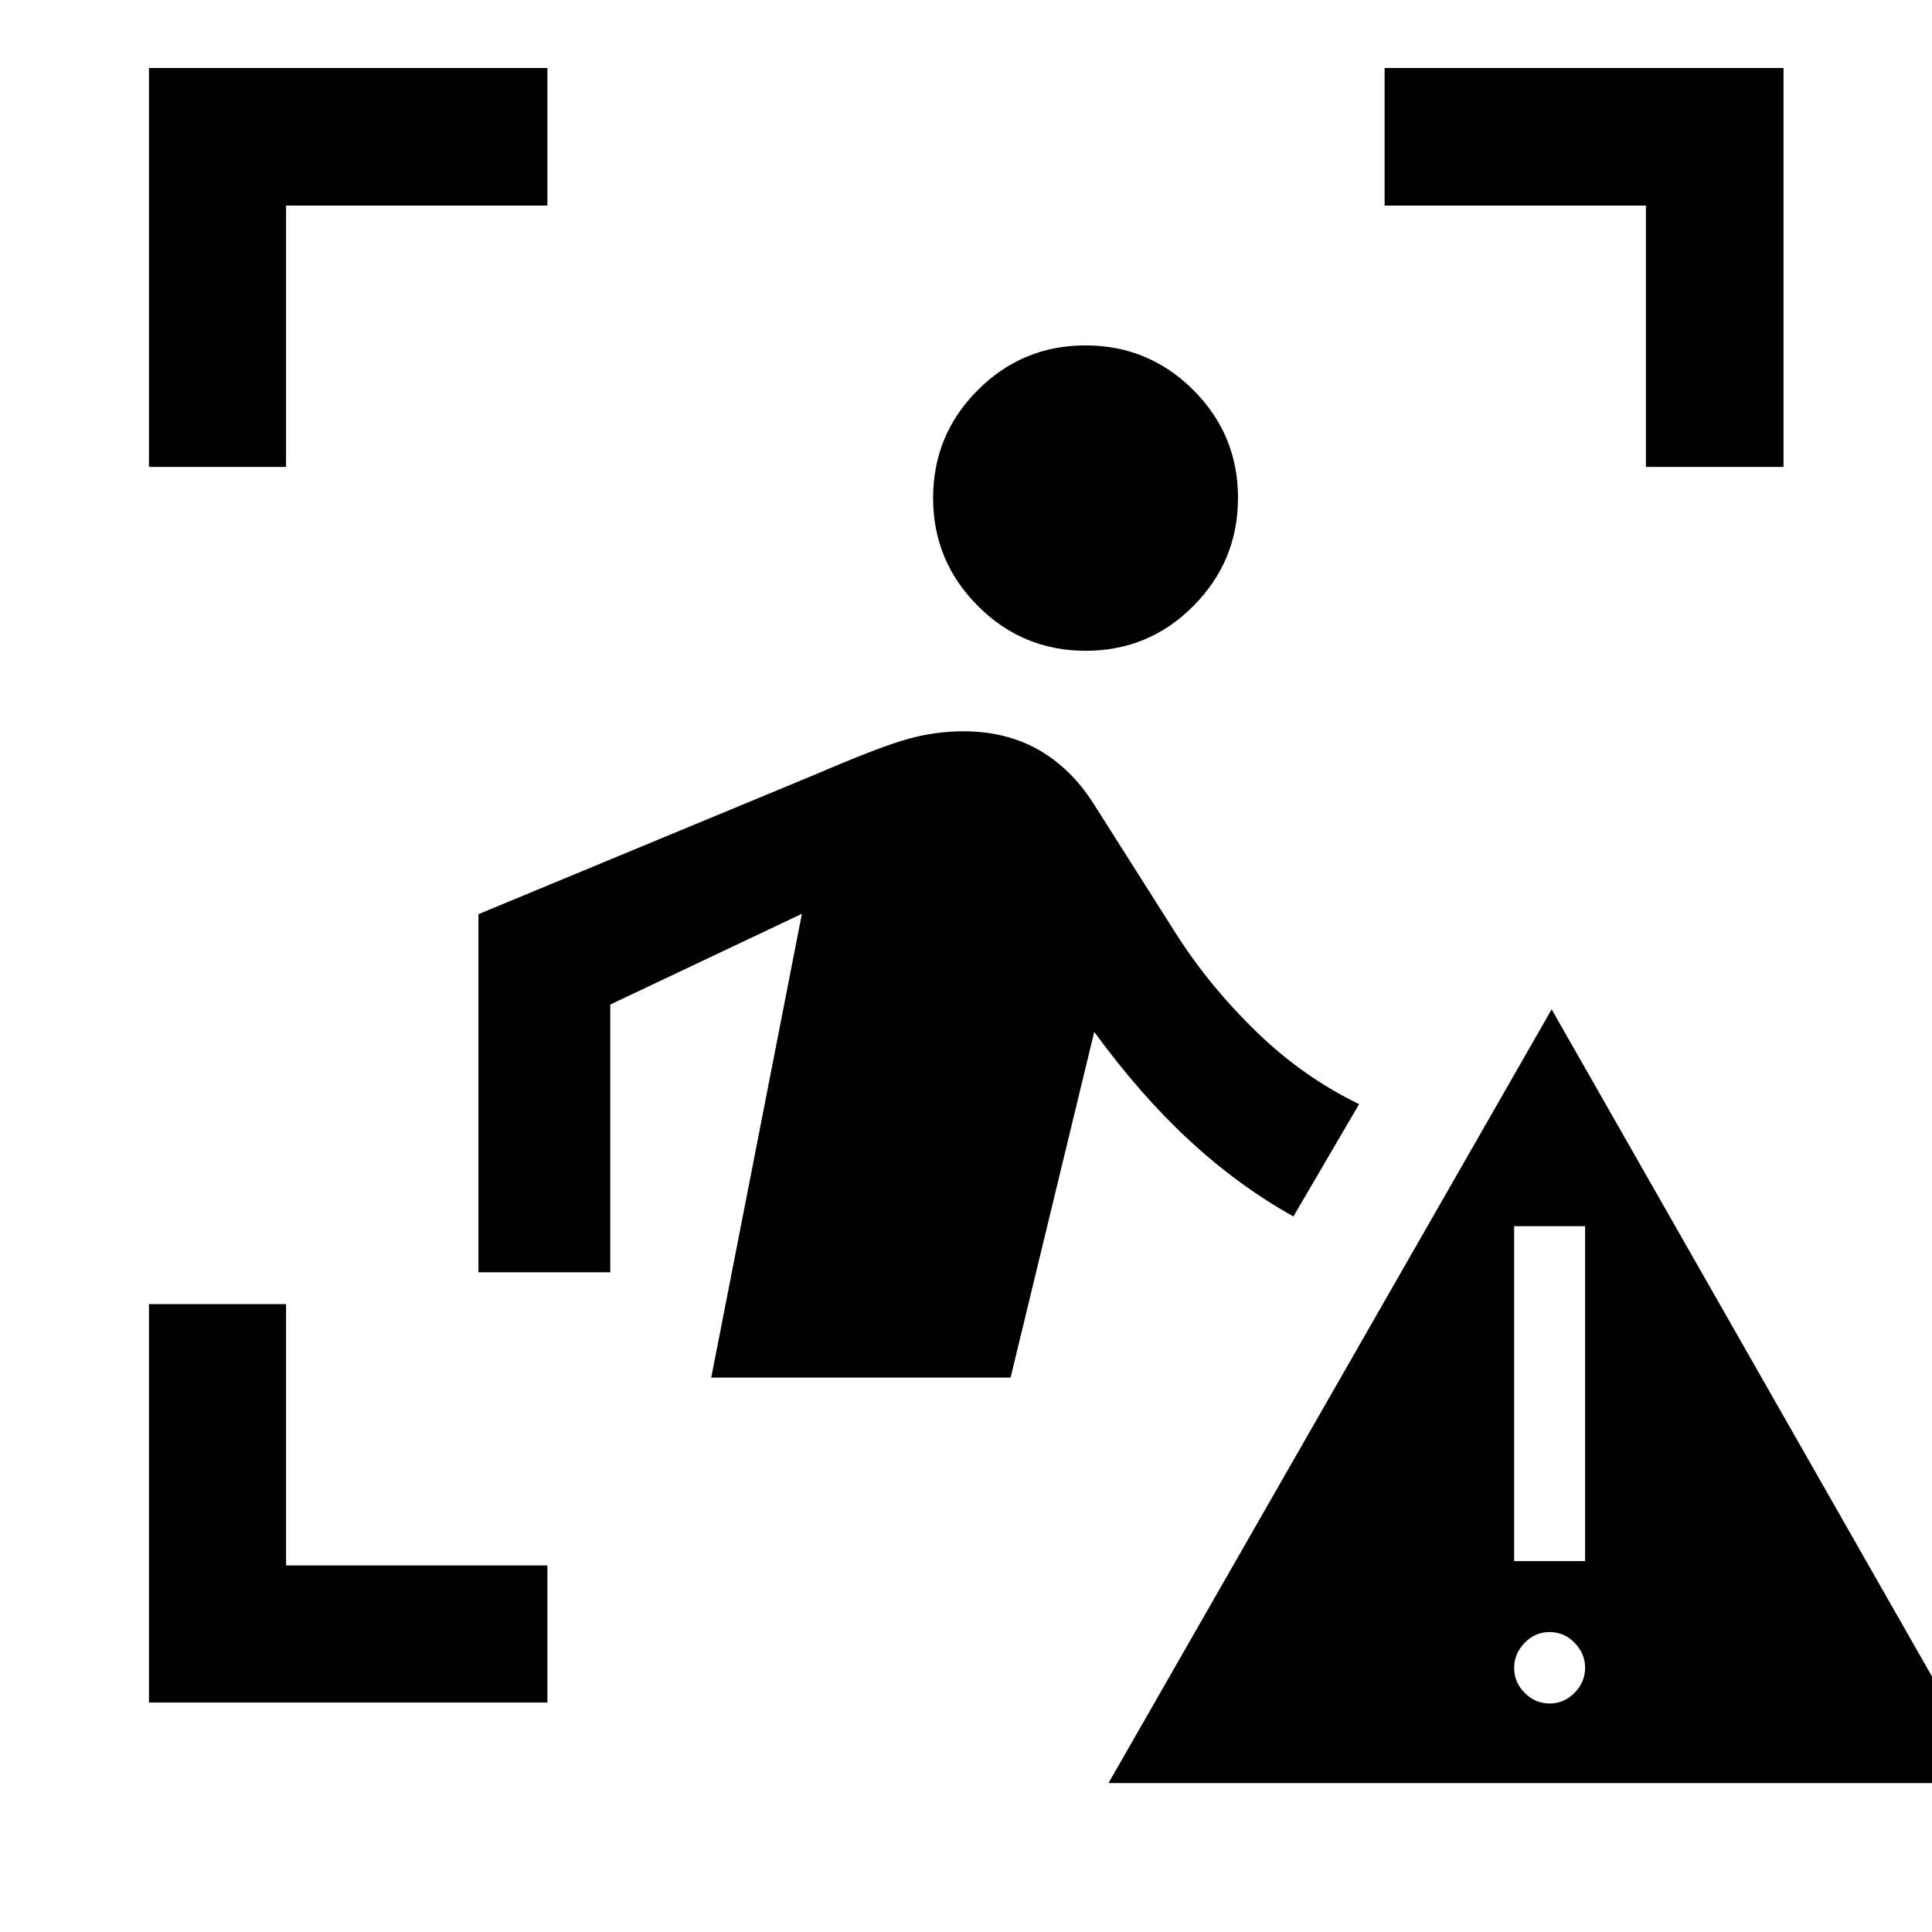 <svg xmlns="http://www.w3.org/2000/svg" width="48" height="48" viewBox="0 -960 960 960"><path d="M74.022-728v-198.218H272v68.37H142.152V-728h-68.13ZM272-114.022H74.022V-312h68.13v129.848H272v68.13ZM817.848-728v-129.848H688v-68.37h198.218V-728h-68.37Zm-278.357 91.37q-31.404 0-53.621-22.296-22.218-22.296-22.218-53.605 0-31.404 22.186-53.621 22.185-22.218 53.494-22.218 31.404 0 53.612 22.166 22.208 22.167 22.208 53.624 0 31.359-22.128 53.654-22.128 22.296-53.533 22.296ZM353.413-275.478l45.043-230.457-95.217 45.087v133.044h-65.5v-177.948l167.348-69.4q32.594-14 46.288-17.739 13.694-3.739 27.221-3.739 21.165 0 37.263 9.097 16.098 9.098 27.337 26.576l42.478 67q16.283 25.044 39.065 47.066 22.783 22.021 50.587 35.543l-32.63 55.783q-27.087-15.044-51.538-37.613-24.451-22.569-47.441-54.083l-41.565 171.783H353.413ZM550.826-74.022 771-458.457 990.174-74.022H550.826ZM770-113.543q7.196 0 12.413-5.32 5.217-5.32 5.217-12.413 0-7.094-5.217-12.43-5.217-5.337-12.413-5.337-7.196 0-12.413 5.36-5.217 5.361-5.217 12.509 0 7.052 5.217 12.342 5.217 5.289 12.413 5.289Zm-17.63-70.74h35.26v-166.434h-35.26v166.434Z"/></svg>